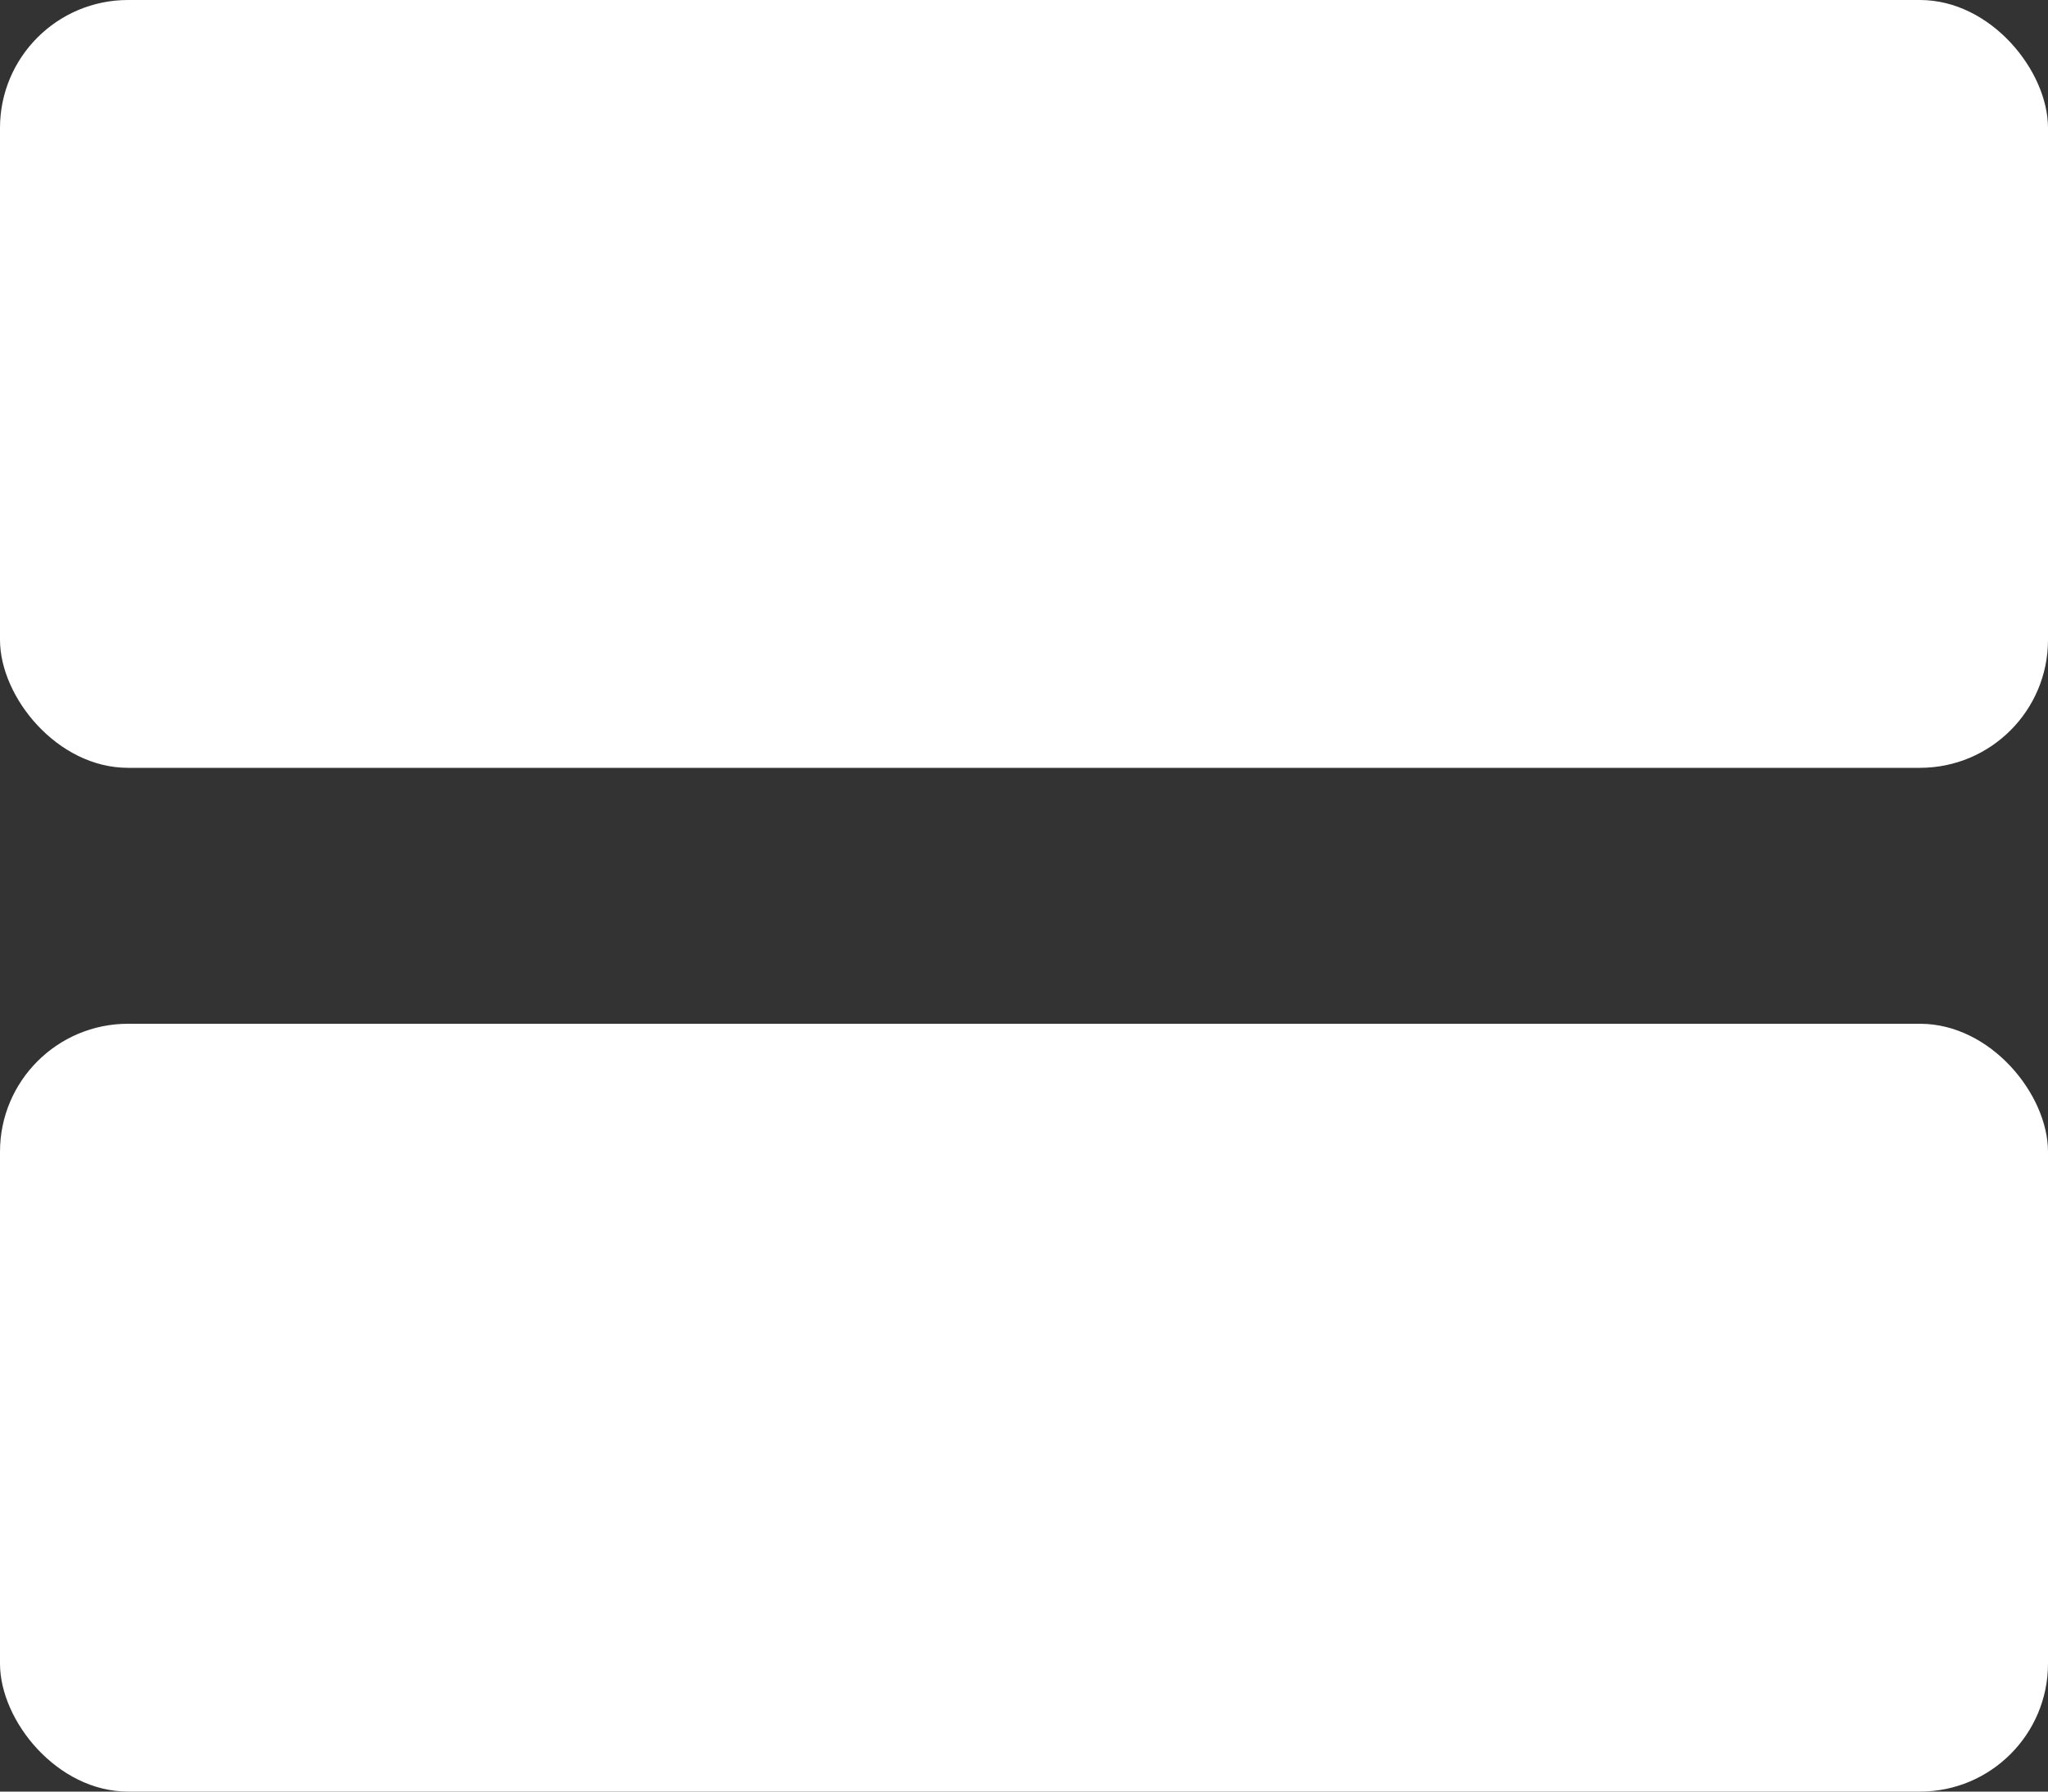 <svg width="16" height="14" viewBox="0 0 16 14" fill="none" xmlns="http://www.w3.org/2000/svg">
<rect x="0" y="0" width="16" height="14" fill="#333333" stroke="none"/>
<rect width="16" height="6" rx="1" fill="white"/>
<rect y="8" width="16" height="6" rx="1" fill="white"/>
</svg>

